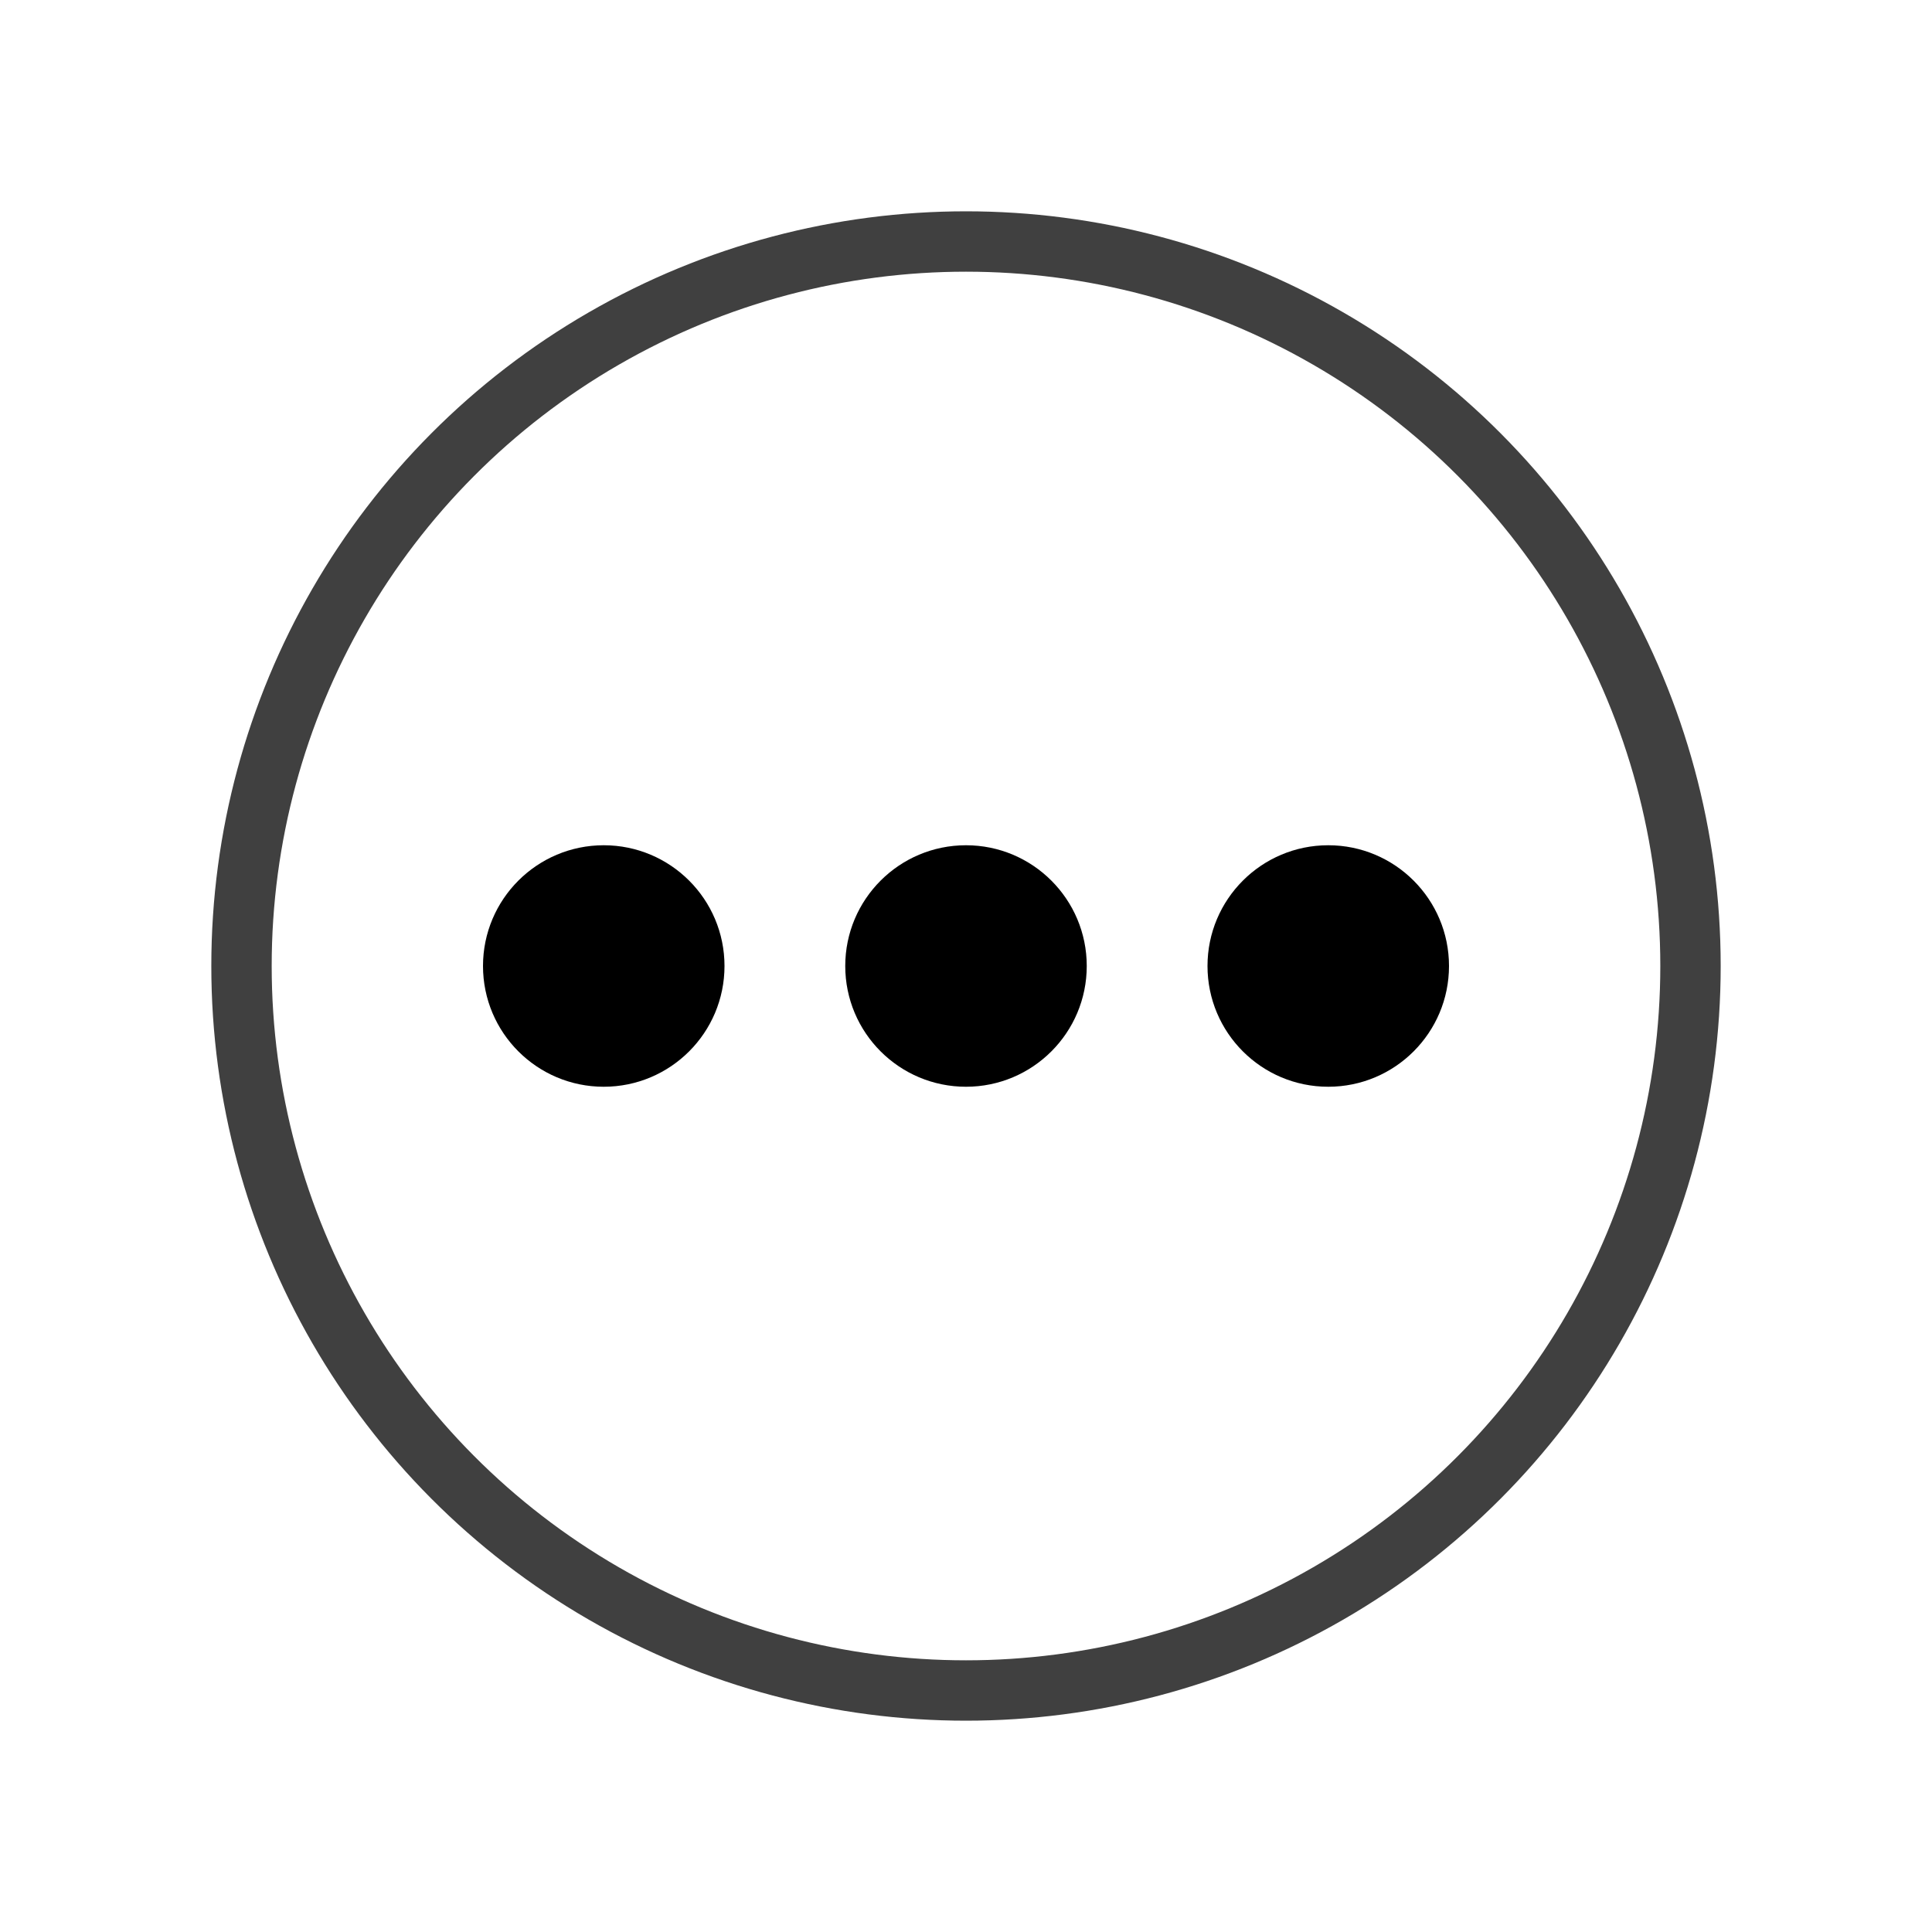 <?xml version="1.0" encoding="UTF-8" standalone="no"?><svg xmlns="http://www.w3.org/2000/svg" xmlns:xlink="http://www.w3.org/1999/xlink" style="isolation:isolate" viewBox="0 0 512 512" width="512" height="512"><circle vector-effect="non-scaling-stroke" cx="256" cy="256" r="192" fill="none"/><circle vector-effect="non-scaling-stroke" cx="256" cy="256" r="192" fill="none"  stroke-width="16" stroke="rgb(64,64,64)" stroke-linejoin="round" stroke-linecap="round"/><circle vector-effect="non-scaling-stroke" cx="256" cy="256" r="32" fill="rgb(0,0,0)"/><circle vector-effect="non-scaling-stroke" cx="352" cy="256" r="32" fill="rgb(0,0,0)"/><circle vector-effect="non-scaling-stroke" cx="160" cy="256" r="32" fill="rgb(0,0,0)"/></svg>